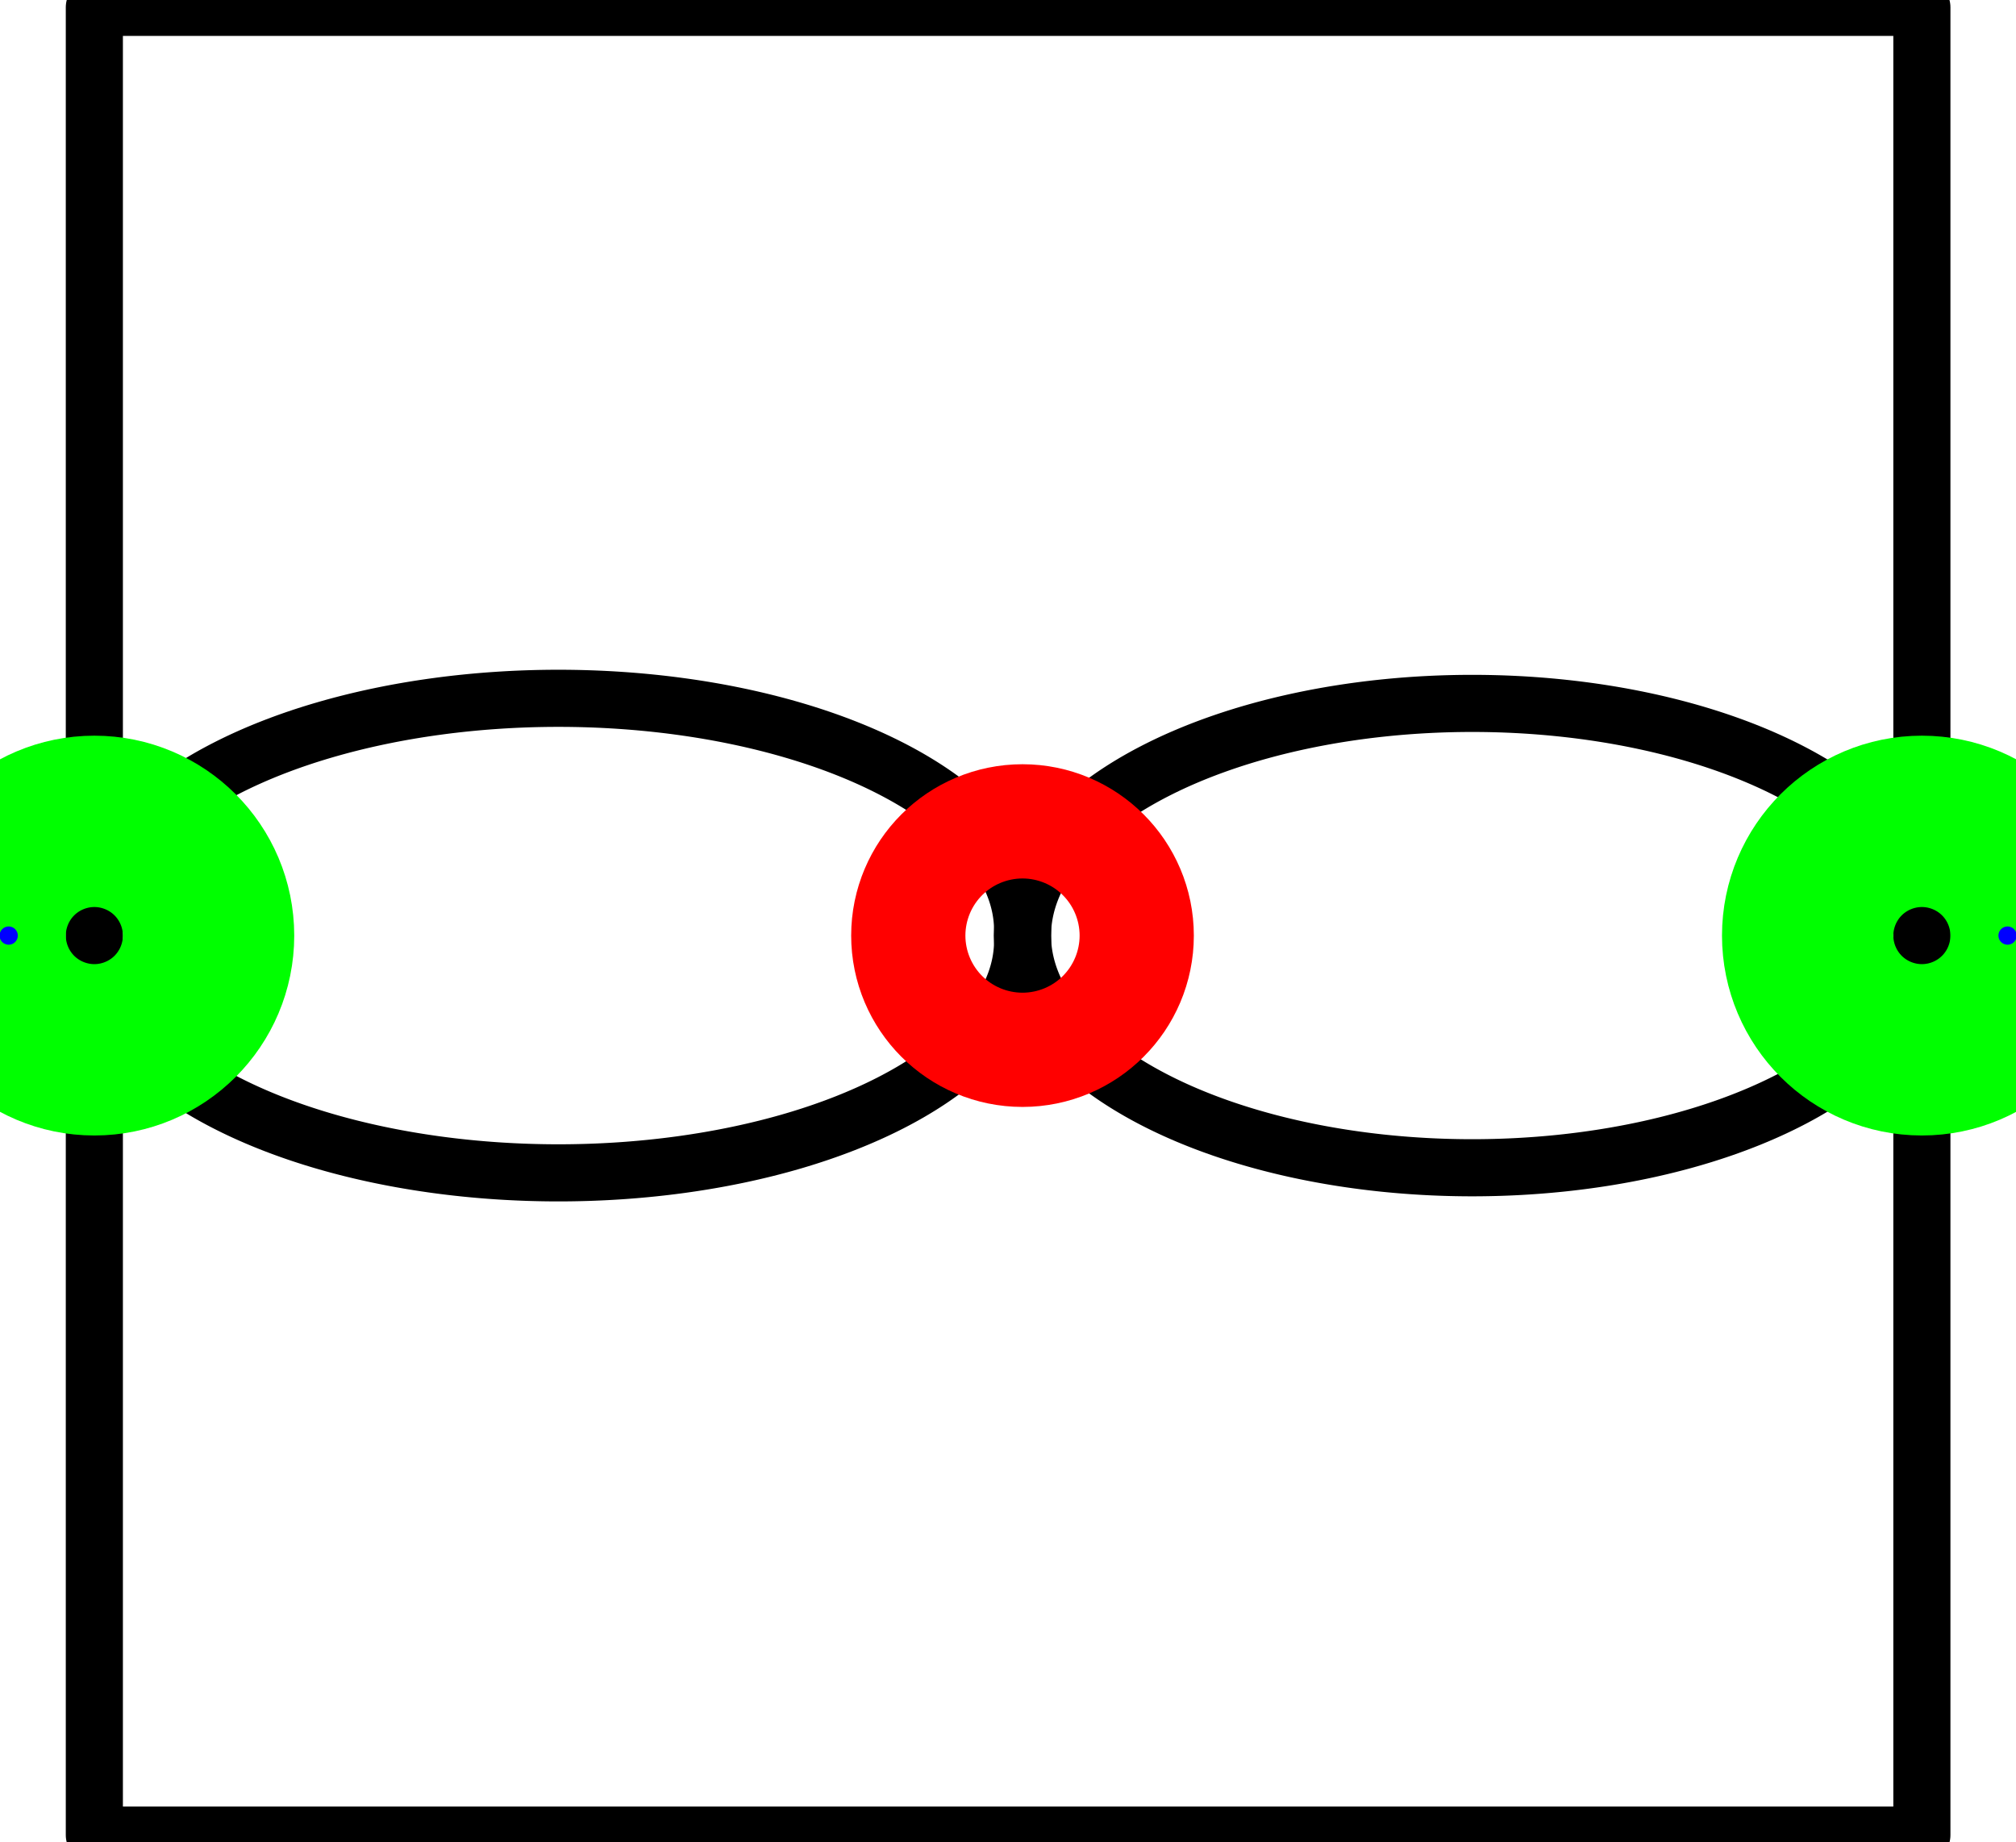 <?xml version="1.0" encoding="UTF-8"?><!DOCTYPE svg PUBLIC "-//W3C//DTD SVG 1.1//EN" "http://www.w3.org/Graphics/SVG/1.1/DTD/svg11.dtd"><svg xmlns="http://www.w3.org/2000/svg" xmlns:xlink="http://www.w3.org/1999/xlink" version="1.1" width="37.358mm" height="34.133mm" viewBox="-4.476 -4.095 8.825 8.063"><defs vector-effect="non-scaling-stroke"/><g><g id="cell-62EyCnkn3dpZPGl7S5z1-3" layer="Symbol"><path fill="none" stroke="rgb(0, 0, 0)" pointer-events="all" d="M0 0a1.968 1.016 0 1 0 3.937 0 1.968 1.016 0 1 0-3.937 0" stroke-width="0.25" stroke-linecap="round" stroke-linejoin="round"/></g><g id="cell-62EyCnkn3dpZPGl7S5z1-2" layer="Symbol"><path fill="none" stroke="rgb(0, 0, 0)" pointer-events="all" d="M-4.063 0a2.032 1.016 0 1 0 4.063 0 2.032 1.016 0 1 0-4.063 0" stroke-width="0.25" stroke-linecap="round" stroke-linejoin="round"/></g><g id="cell-62EyCnkn3dpZPGl7S5z1-1" layer="Symbol"><path fill="none" stroke="rgb(0, 0, 0)" pointer-events="all" d="M-4.063-4.063L3.937-4.063 3.937 3.937-4.063 3.937z" stroke-width="0.25" stroke-linecap="round" stroke-linejoin="round"/></g><g id="cell-62EyCnkn3dpZPGl7S5z1-5" content="&lt;object label=&quot;Connection&quot; PipingConnector=&quot;Y&quot; LabelConnector=&quot;N&quot; SignalConnector=&quot;N&quot; Direction=&quot;0&quot; AuxiliaryConnector=&quot;N&quot;/&gt;" data-label="Connection" data-PipingConnector="Y" data-LabelConnector="N" data-SignalConnector="N" data-Direction="0" data-AuxiliaryConnector="N" layer="Connection"><ellipse cx="3.937" cy="0" rx="0.375" ry="0.375" fill="none" stroke="#00ff00" vector-effect="non-scaling-stroke"/><ellipse cx="4.312" cy="0" rx="0.04" ry="0.04" fill="#0000ff" stroke="none" vector-effect="non-scaling-stroke"/></g><g id="cell-62EyCnkn3dpZPGl7S5z1-6" content="&lt;object label=&quot;Connection&quot; PipingConnector=&quot;Y&quot; LabelConnector=&quot;N&quot; SignalConnector=&quot;N&quot; Direction=&quot;180&quot; AuxiliaryConnector=&quot;N&quot;/&gt;" data-label="Connection" data-PipingConnector="Y" data-LabelConnector="N" data-SignalConnector="N" data-Direction="180" data-AuxiliaryConnector="N" layer="Connection"><ellipse cx="-4.063" cy="0" rx="0.375" ry="0.375" fill="none" stroke="#00ff00" vector-effect="non-scaling-stroke"/><ellipse cx="-4.438" cy="4.5924253663221344e-17" rx="0.04" ry="0.04" fill="#0000ff" stroke="none" vector-effect="non-scaling-stroke"/></g><g id="cell-62EyCnkn3dpZPGl7S5z1-4" content="&lt;object label=&quot;origo&quot;/&gt;" data-label="origo" layer="Origo"><ellipse cx="0" cy="0" rx="0.25" ry="0.25" fill="none" stroke="#ff0000" vector-effect="non-scaling-stroke"/></g></g></svg>